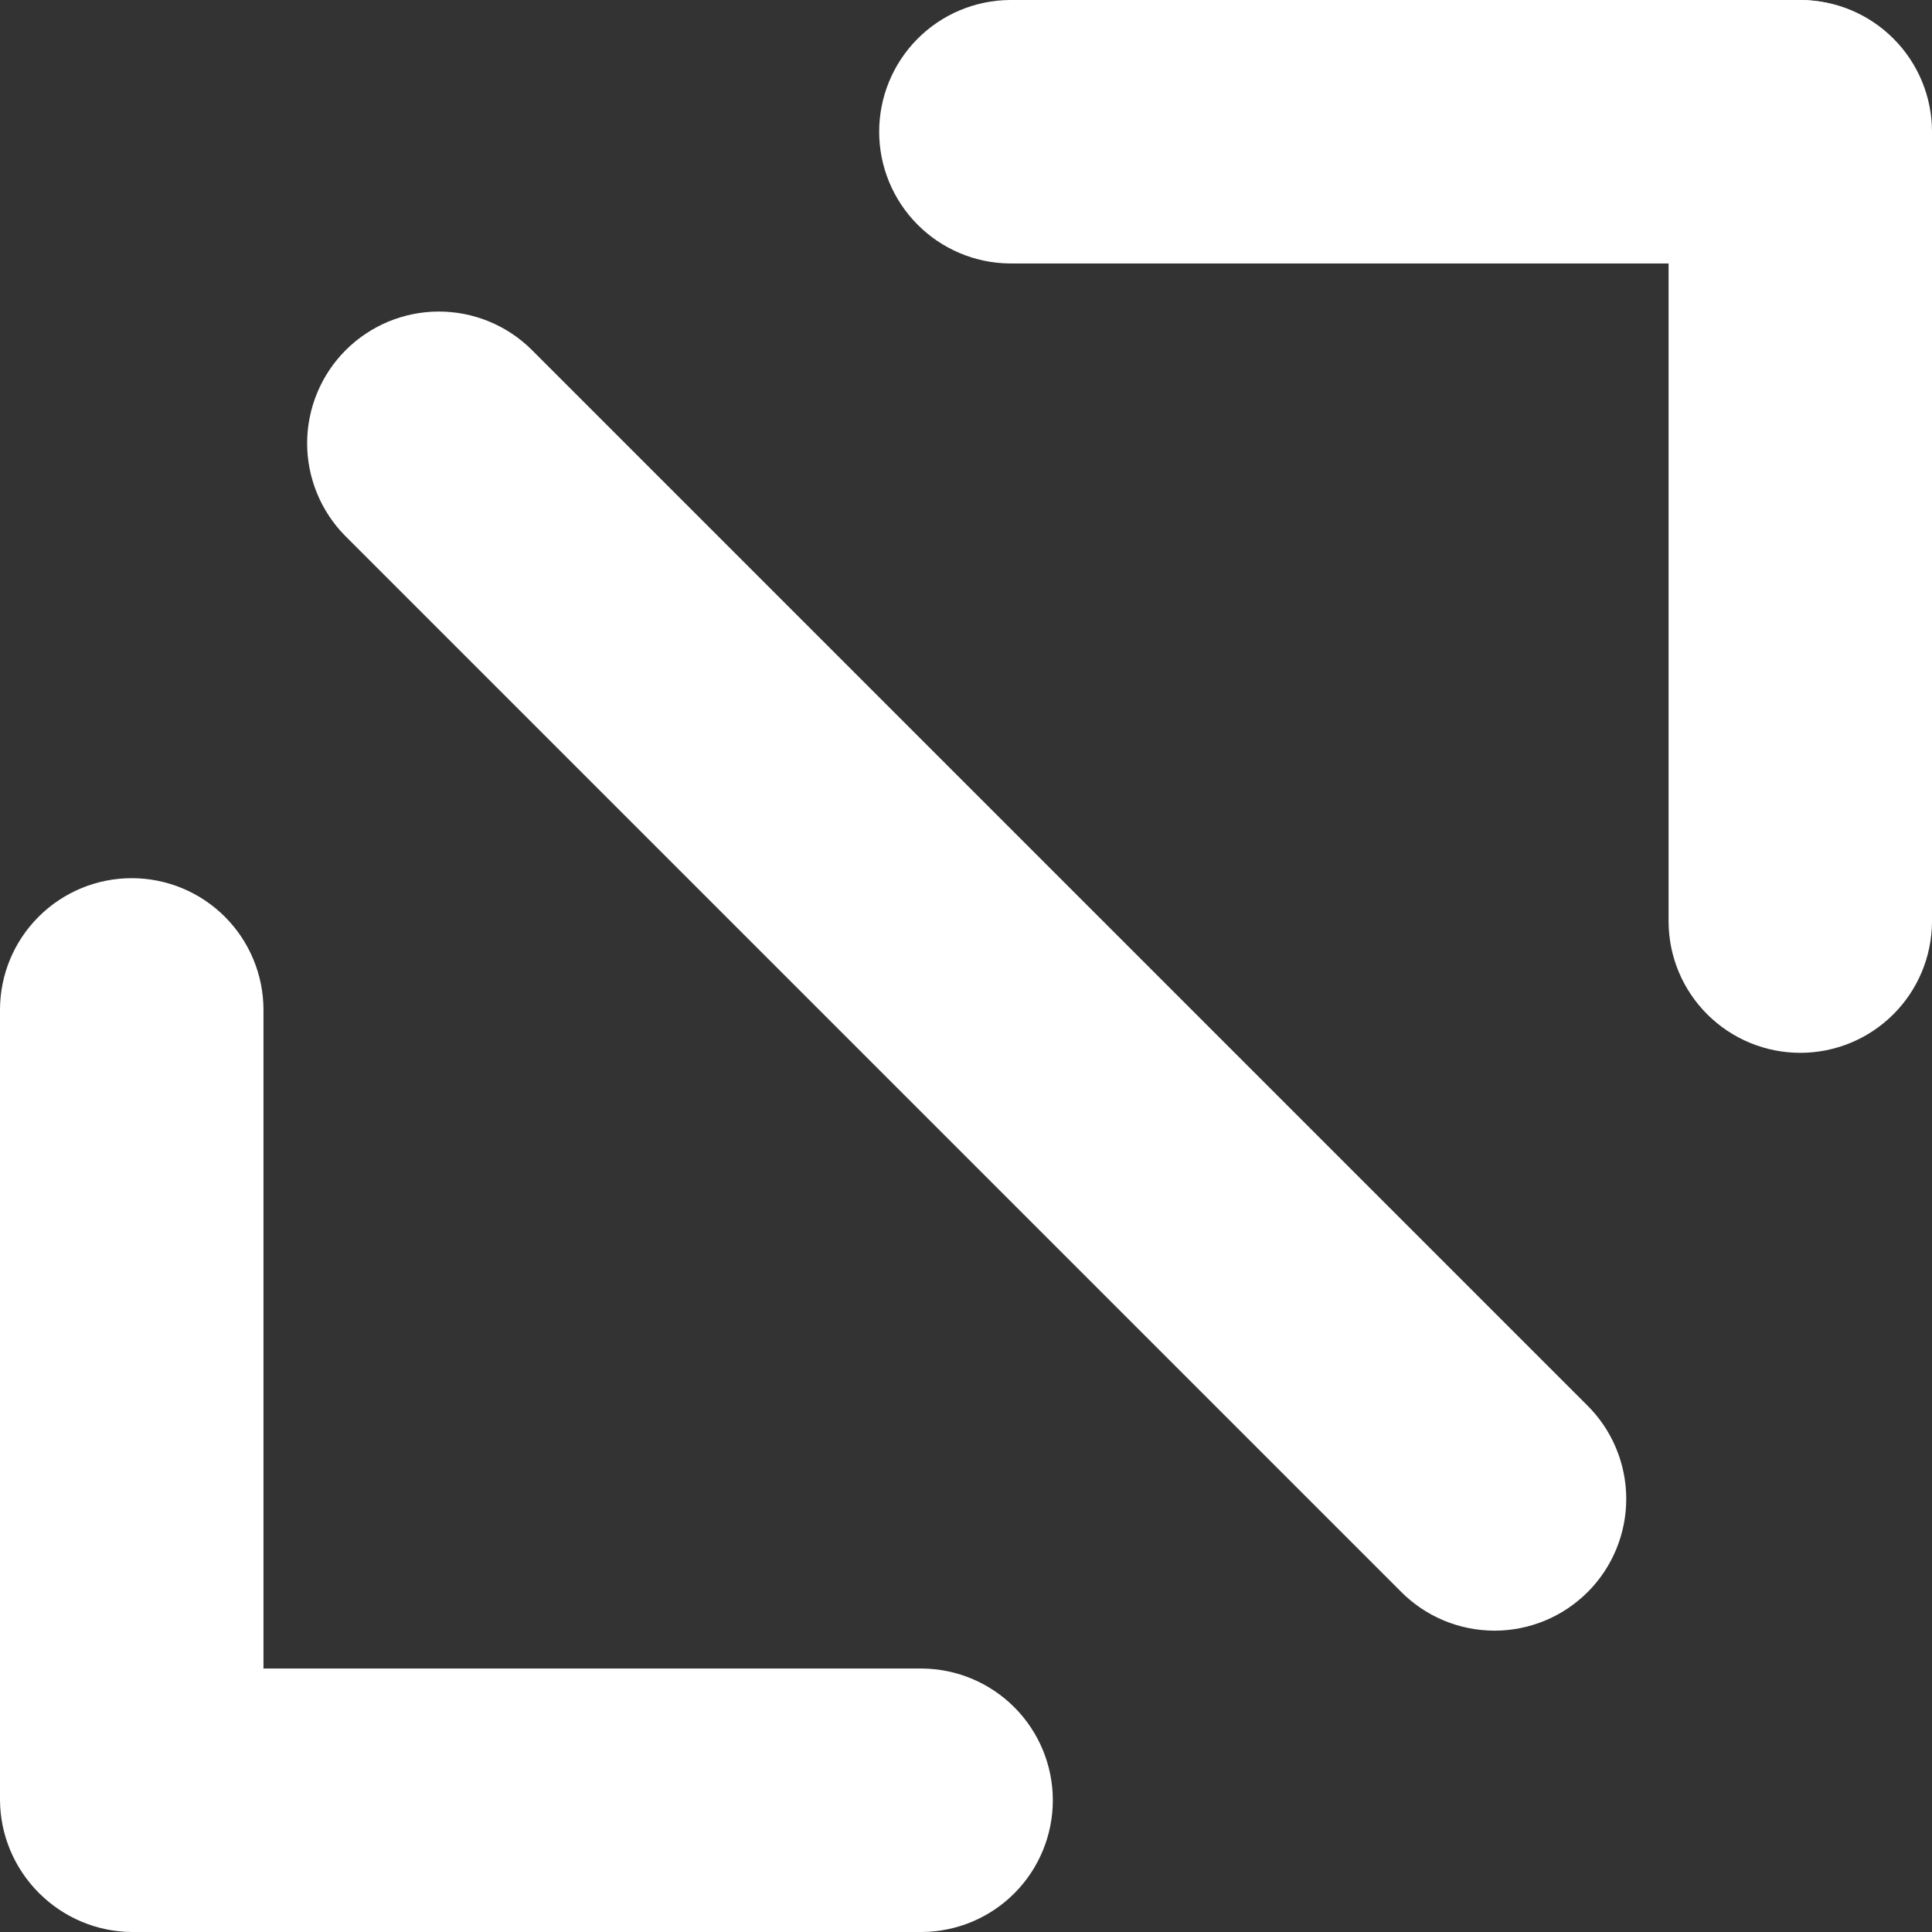 <svg width="35" height="35" viewBox="0 0 35 35" fill="none" xmlns="http://www.w3.org/2000/svg">
<rect x="0" y="0" width="35" height="35" fill="#333333" stroke="none"/>
<g clip-path="url(#clip0)">
<path d="M32.614 0C33.247 3.62587e-05 33.854 0.251 34.301 0.699C34.749 1.147 35 1.754 35 2.386V16.705C34.995 17.334 34.742 17.937 34.295 18.38C33.848 18.824 33.244 19.073 32.614 19.073C31.984 19.073 31.38 18.824 30.933 18.38C30.486 17.937 30.232 17.334 30.228 16.705V2.386C30.228 1.754 30.479 1.147 30.927 0.699C31.374 0.251 31.981 0 32.614 0V0Z" fill="white"/>
<path d="M18.296 0H32.614C33.243 0.005 33.846 0.258 34.289 0.705C34.733 1.152 34.982 1.757 34.982 2.386C34.982 3.016 34.733 3.62 34.289 4.067C33.846 4.514 33.243 4.768 32.614 4.773H18.296C17.666 4.768 17.063 4.514 16.62 4.067C16.176 3.62 15.927 3.016 15.927 2.386C15.927 1.757 16.176 1.152 16.62 0.705C17.063 0.258 17.666 0.005 18.296 0V0Z" fill="white"/>
<path d="M2.386 15.909C3.019 15.909 3.626 16.16 4.074 16.608C4.521 17.055 4.773 17.663 4.773 18.295V32.614C4.768 33.243 4.514 33.846 4.067 34.289C3.62 34.733 3.016 34.982 2.386 34.982C1.757 34.982 1.152 34.733 0.705 34.289C0.258 33.846 0.005 33.243 0 32.614L0 18.295C0 17.662 0.251 17.055 0.699 16.608C1.147 16.16 1.754 15.909 2.386 15.909V15.909Z" fill="white"/>
<path d="M2.386 30.227H16.704C17.334 30.232 17.936 30.486 18.38 30.933C18.824 31.38 19.073 31.984 19.073 32.614C19.073 33.243 18.824 33.848 18.38 34.295C17.936 34.742 17.334 34.995 16.704 35H2.386C1.756 34.995 1.154 34.742 0.71 34.295C0.267 33.848 0.018 33.243 0.018 32.614C0.018 31.984 0.267 31.38 0.71 30.933C1.154 30.486 1.756 30.232 2.386 30.227V30.227Z" fill="white"/>
<path d="M9.625 6.33L28.749 25.454C28.974 25.675 29.152 25.938 29.274 26.229C29.396 26.519 29.46 26.83 29.461 27.145C29.462 27.46 29.401 27.772 29.281 28.063C29.161 28.355 28.985 28.619 28.762 28.842C28.539 29.064 28.275 29.241 27.984 29.361C27.692 29.481 27.381 29.542 27.066 29.541C26.751 29.539 26.439 29.476 26.149 29.354C25.859 29.232 25.595 29.053 25.374 28.829L6.25 9.705C5.809 9.256 5.562 8.651 5.564 8.021C5.567 7.391 5.818 6.788 6.263 6.343C6.709 5.898 7.312 5.646 7.942 5.644C8.571 5.642 9.177 5.888 9.625 6.33Z" fill="white"/>
</g>
<defs>
<clipPath id="clip0">
<rect width="35" height="35" fill="white"/>
</clipPath>
</defs>
</svg>
